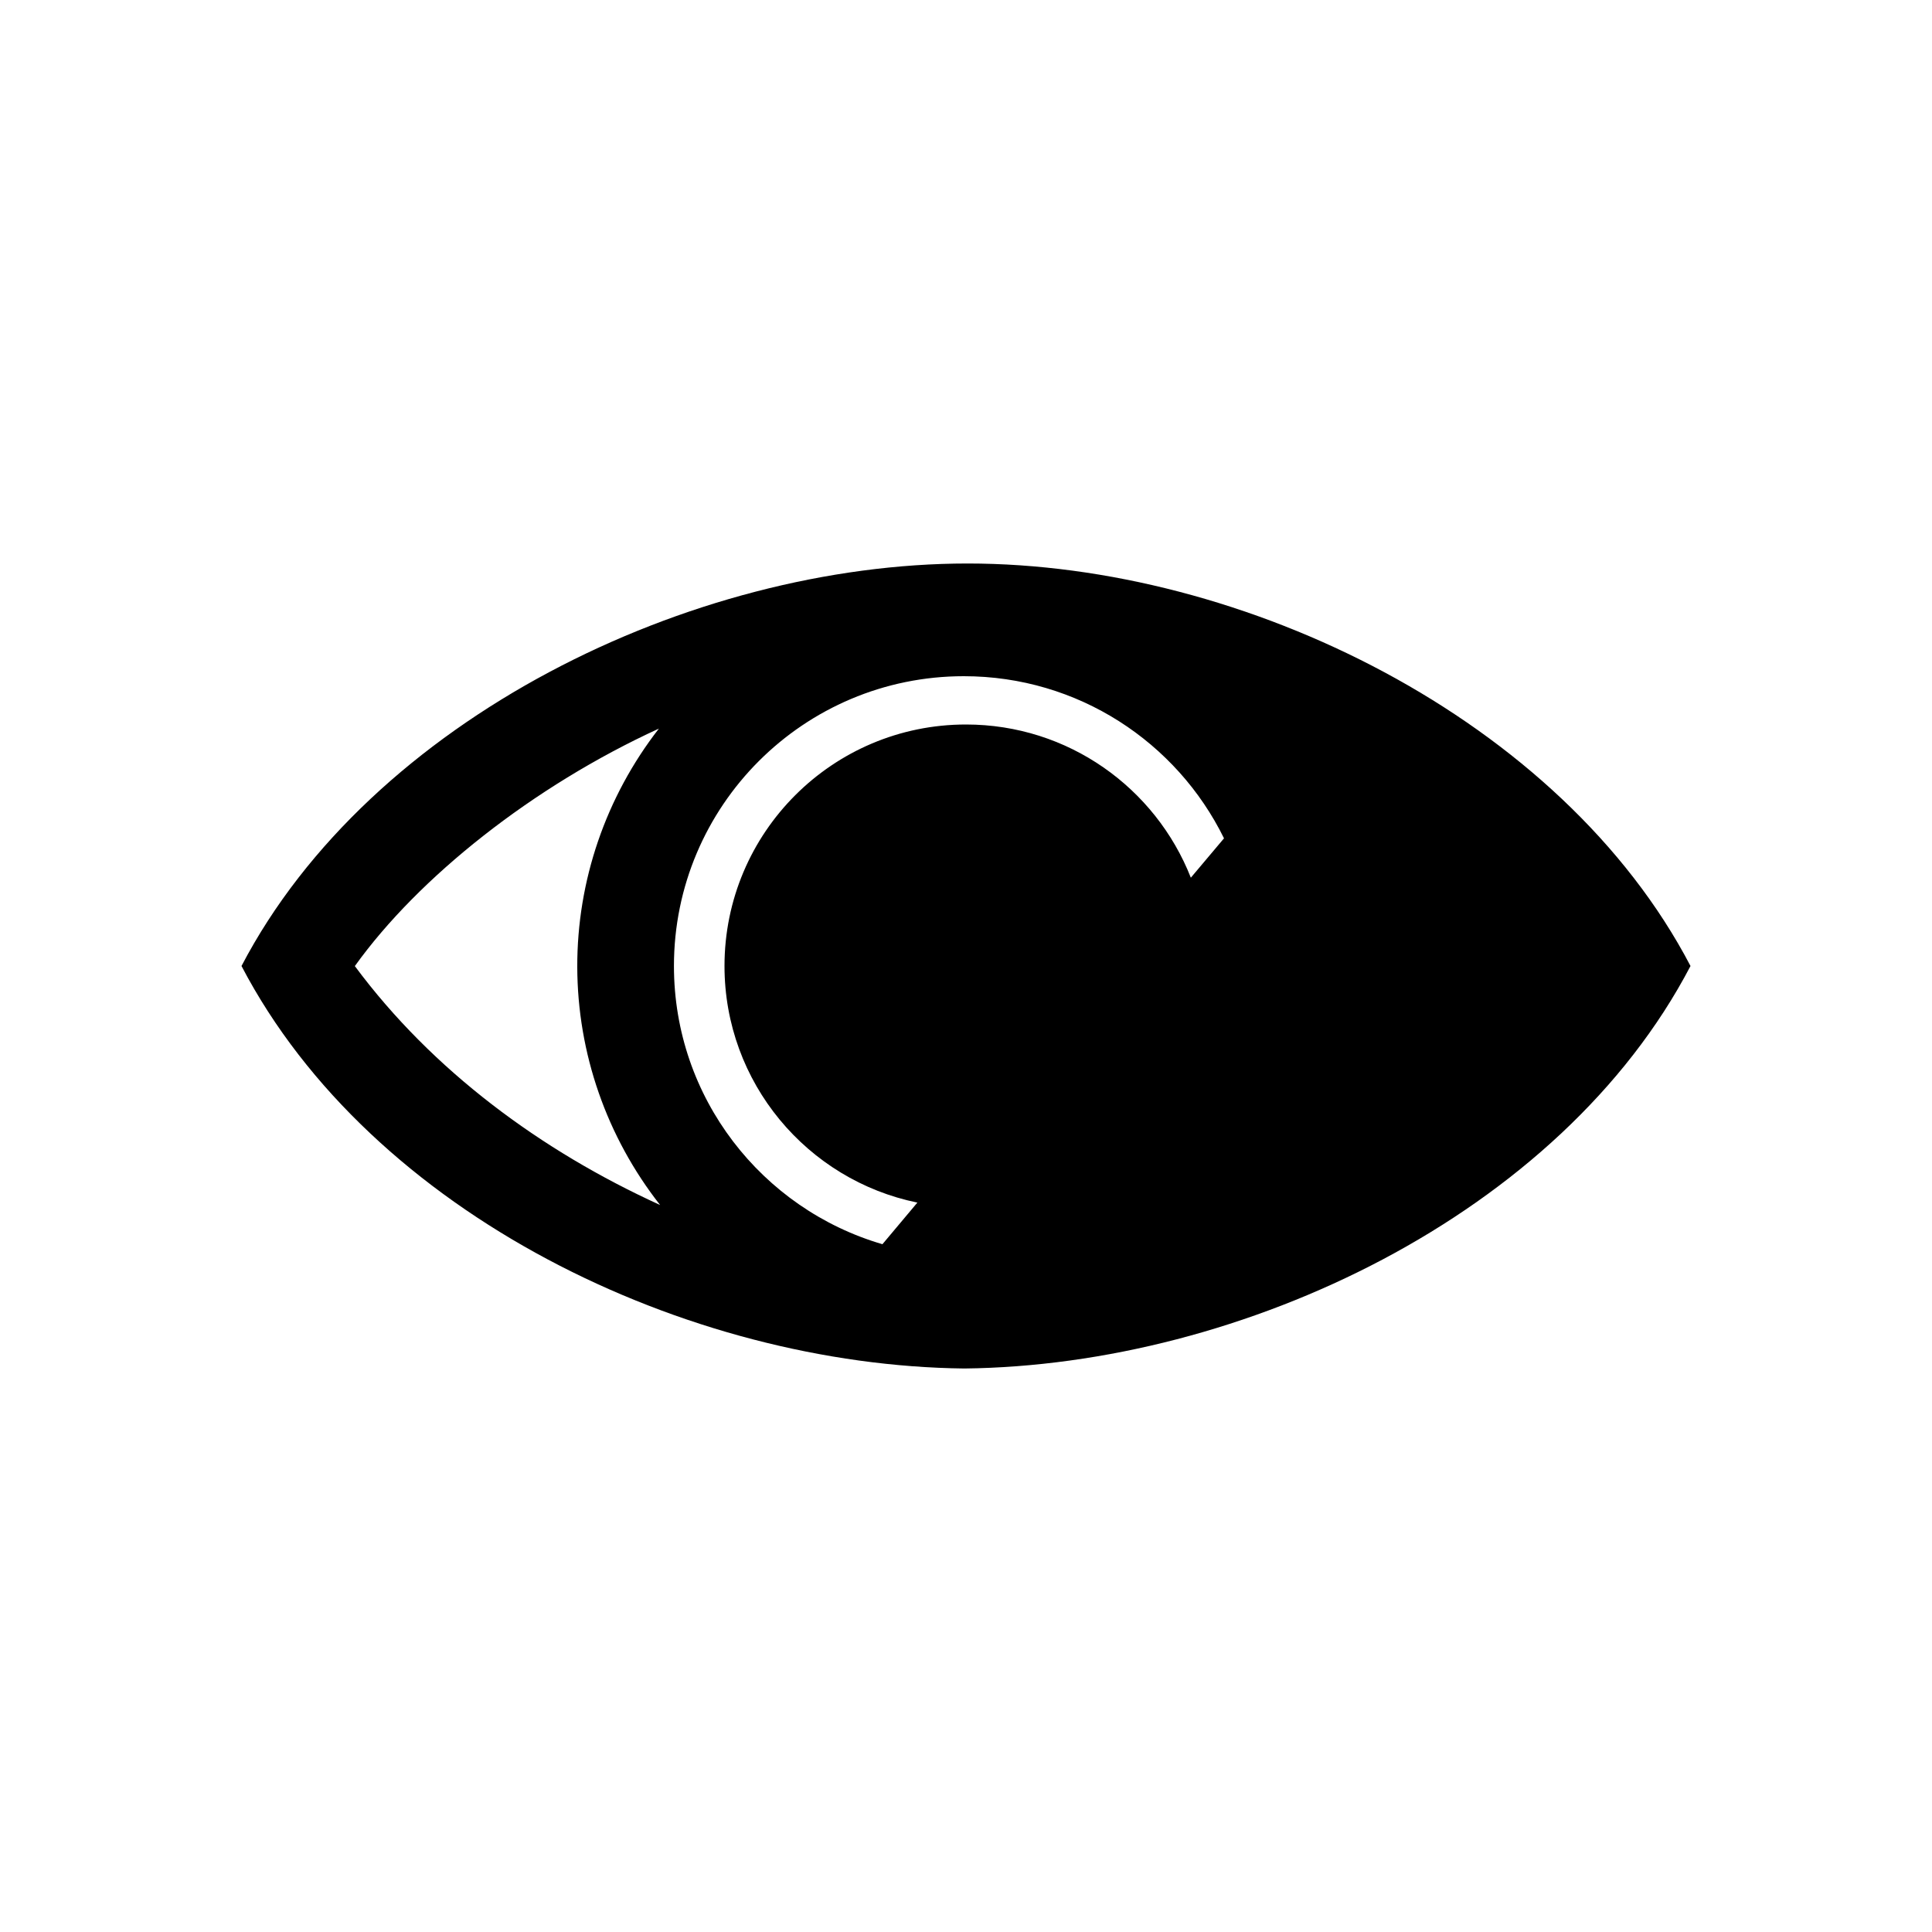 <svg width="24" height="24">
<path fill-rule="evenodd" clip-rule="evenodd" d="M12.02 7C15.456 7 19.398 8.936 21 12C19.383 15.093 15.426 16.962 11.98 17C8.533 16.962 4.614 15.089 3 12C4.604 8.931 8.584 7 12.02 7ZM11.973 8.4C9.984 8.4 8.372 10.012 8.372 12C8.372 13.638 9.466 15.019 10.962 15.456L11.396 14.939C10.029 14.66 9 13.45 9 12C9 10.343 10.343 9 12 9C13.27 9 14.355 9.789 14.793 10.903L15.205 10.414C14.619 9.221 13.392 8.4 11.973 8.4ZM8.185 9.051C6.62 9.768 5.198 10.899 4.408 12.001C5.37 13.298 6.722 14.296 8.2 14.969C7.536 14.123 7.174 13.084 7.171 12.013C7.168 10.942 7.525 9.9 8.185 9.051Z"/>
</svg>
